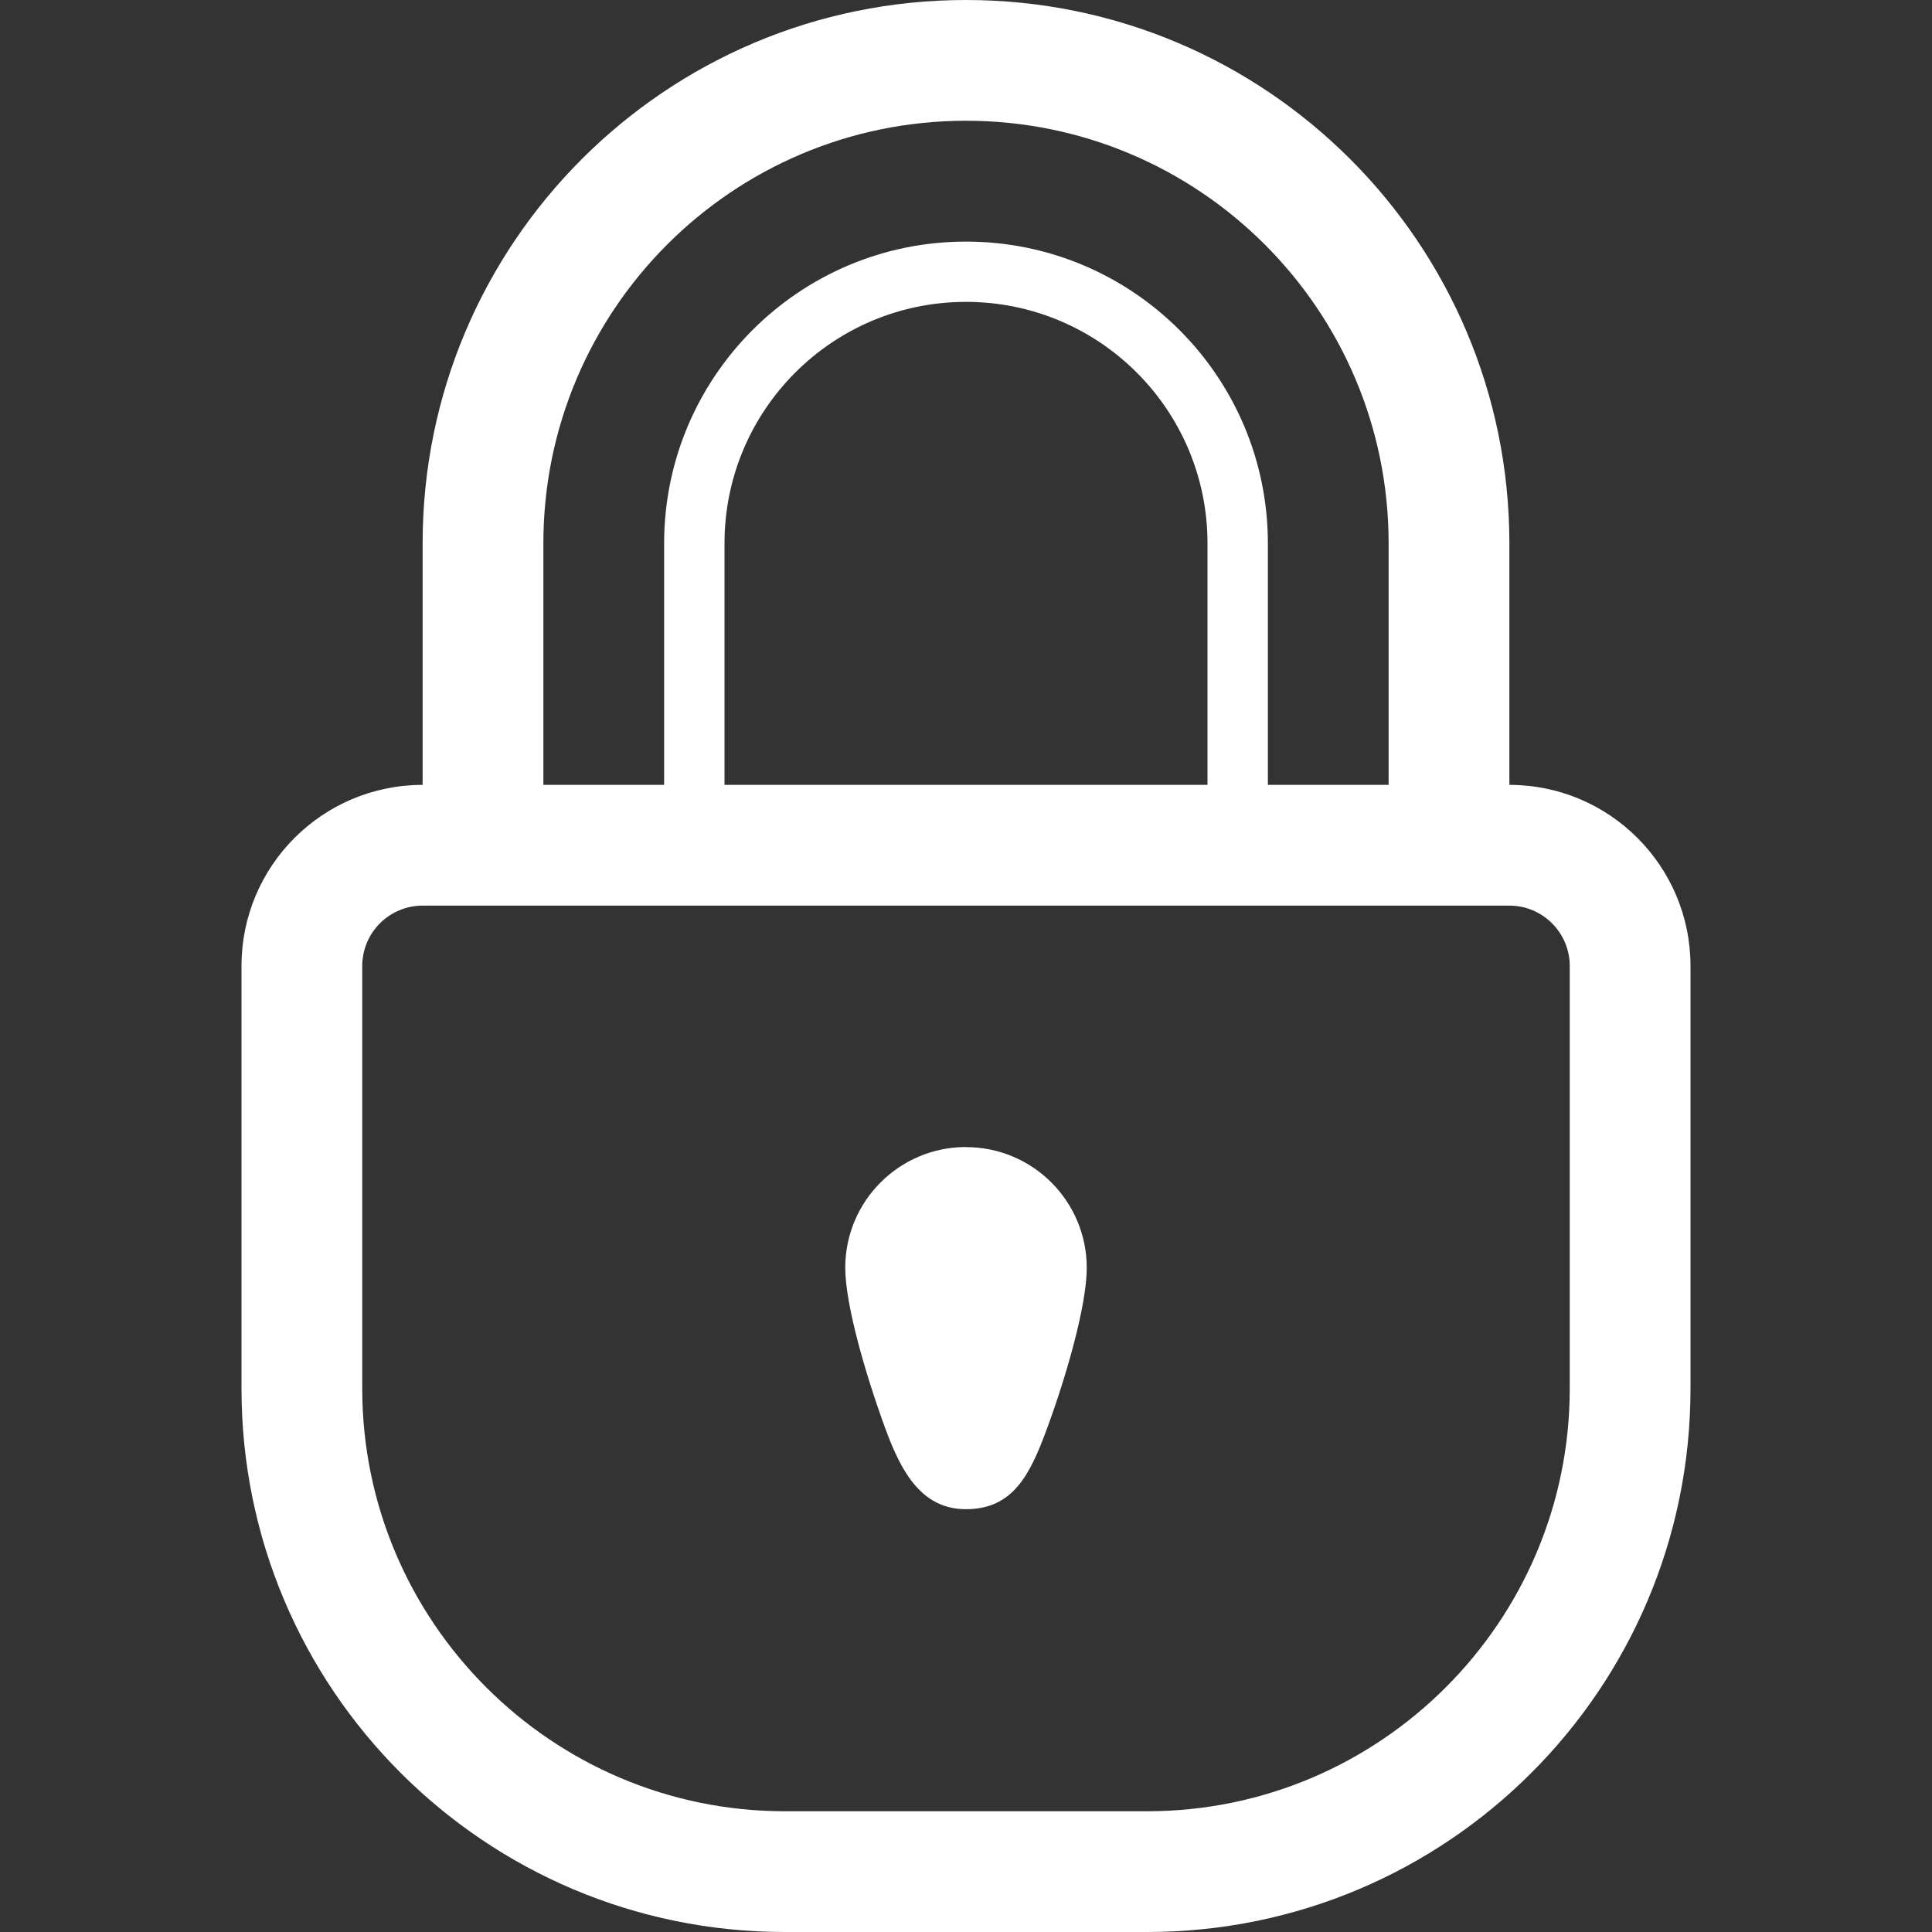 <?xml version="1.0" encoding="utf-8"?>
<!-- Generated by IcoMoon.io -->
<!DOCTYPE svg PUBLIC "-//W3C//DTD SVG 1.1//EN" "http://www.w3.org/Graphics/SVG/1.1/DTD/svg11.dtd">
<svg version="1.1" xmlns="http://www.w3.org/2000/svg" xmlns:xlink="http://www.w3.org/1999/xlink" width="20" height="20" viewBox="0 0 20 20">
	<rect x="0" y="0" width="20" height="20" fill="#333333" stroke="none"/>
	<path d="M15.625 8.125v-2.5c0-3.107-2.518-5.625-5.625-5.625s-5.625 2.518-5.625 5.625v2.5c-1.036 0-1.875 0.839-1.875 1.875v4.375c0 3.107 2.518 5.625 5.625 5.625h3.75c3.107 0 5.625-2.518 5.625-5.625v-4.375c0-1.036-0.84-1.875-1.875-1.875zM5.625 5.625c0-2.416 1.959-4.375 4.375-4.375s4.375 1.959 4.375 4.375v2.5h-1.25v-2.499c0-1.726-1.399-3.125-3.125-3.125s-3.125 1.399-3.125 3.125v2.499h-1.25v-2.5zM12.5 5.625v2.5h-5v-2.5c0-1.381 1.119-2.5 2.5-2.5s2.5 1.119 2.5 2.5zM16.25 11.875v2.5c0 2.412-1.963 4.375-4.375 4.375h-3.75c-2.412 0-4.375-1.963-4.375-4.375v-4.375c0-0.345 0.28-0.625 0.625-0.625 0.417 0 0.833 0 1.25 0h8.75c0.416 0 0.832 0 1.25 0 0.344 0 0.625 0.28 0.625 0.625v1.875zM10 11.875c0.69 0 1.25 0.559 1.25 1.25 0 0.381-0.205 1.105-0.416 1.676-0.171 0.461-0.345 0.822-0.834 0.822-0.449 0-0.663-0.365-0.833-0.829-0.209-0.57-0.417-1.291-0.417-1.67 0-0.691 0.56-1.25 1.25-1.25z" fill="#ffffff" />
</svg>
